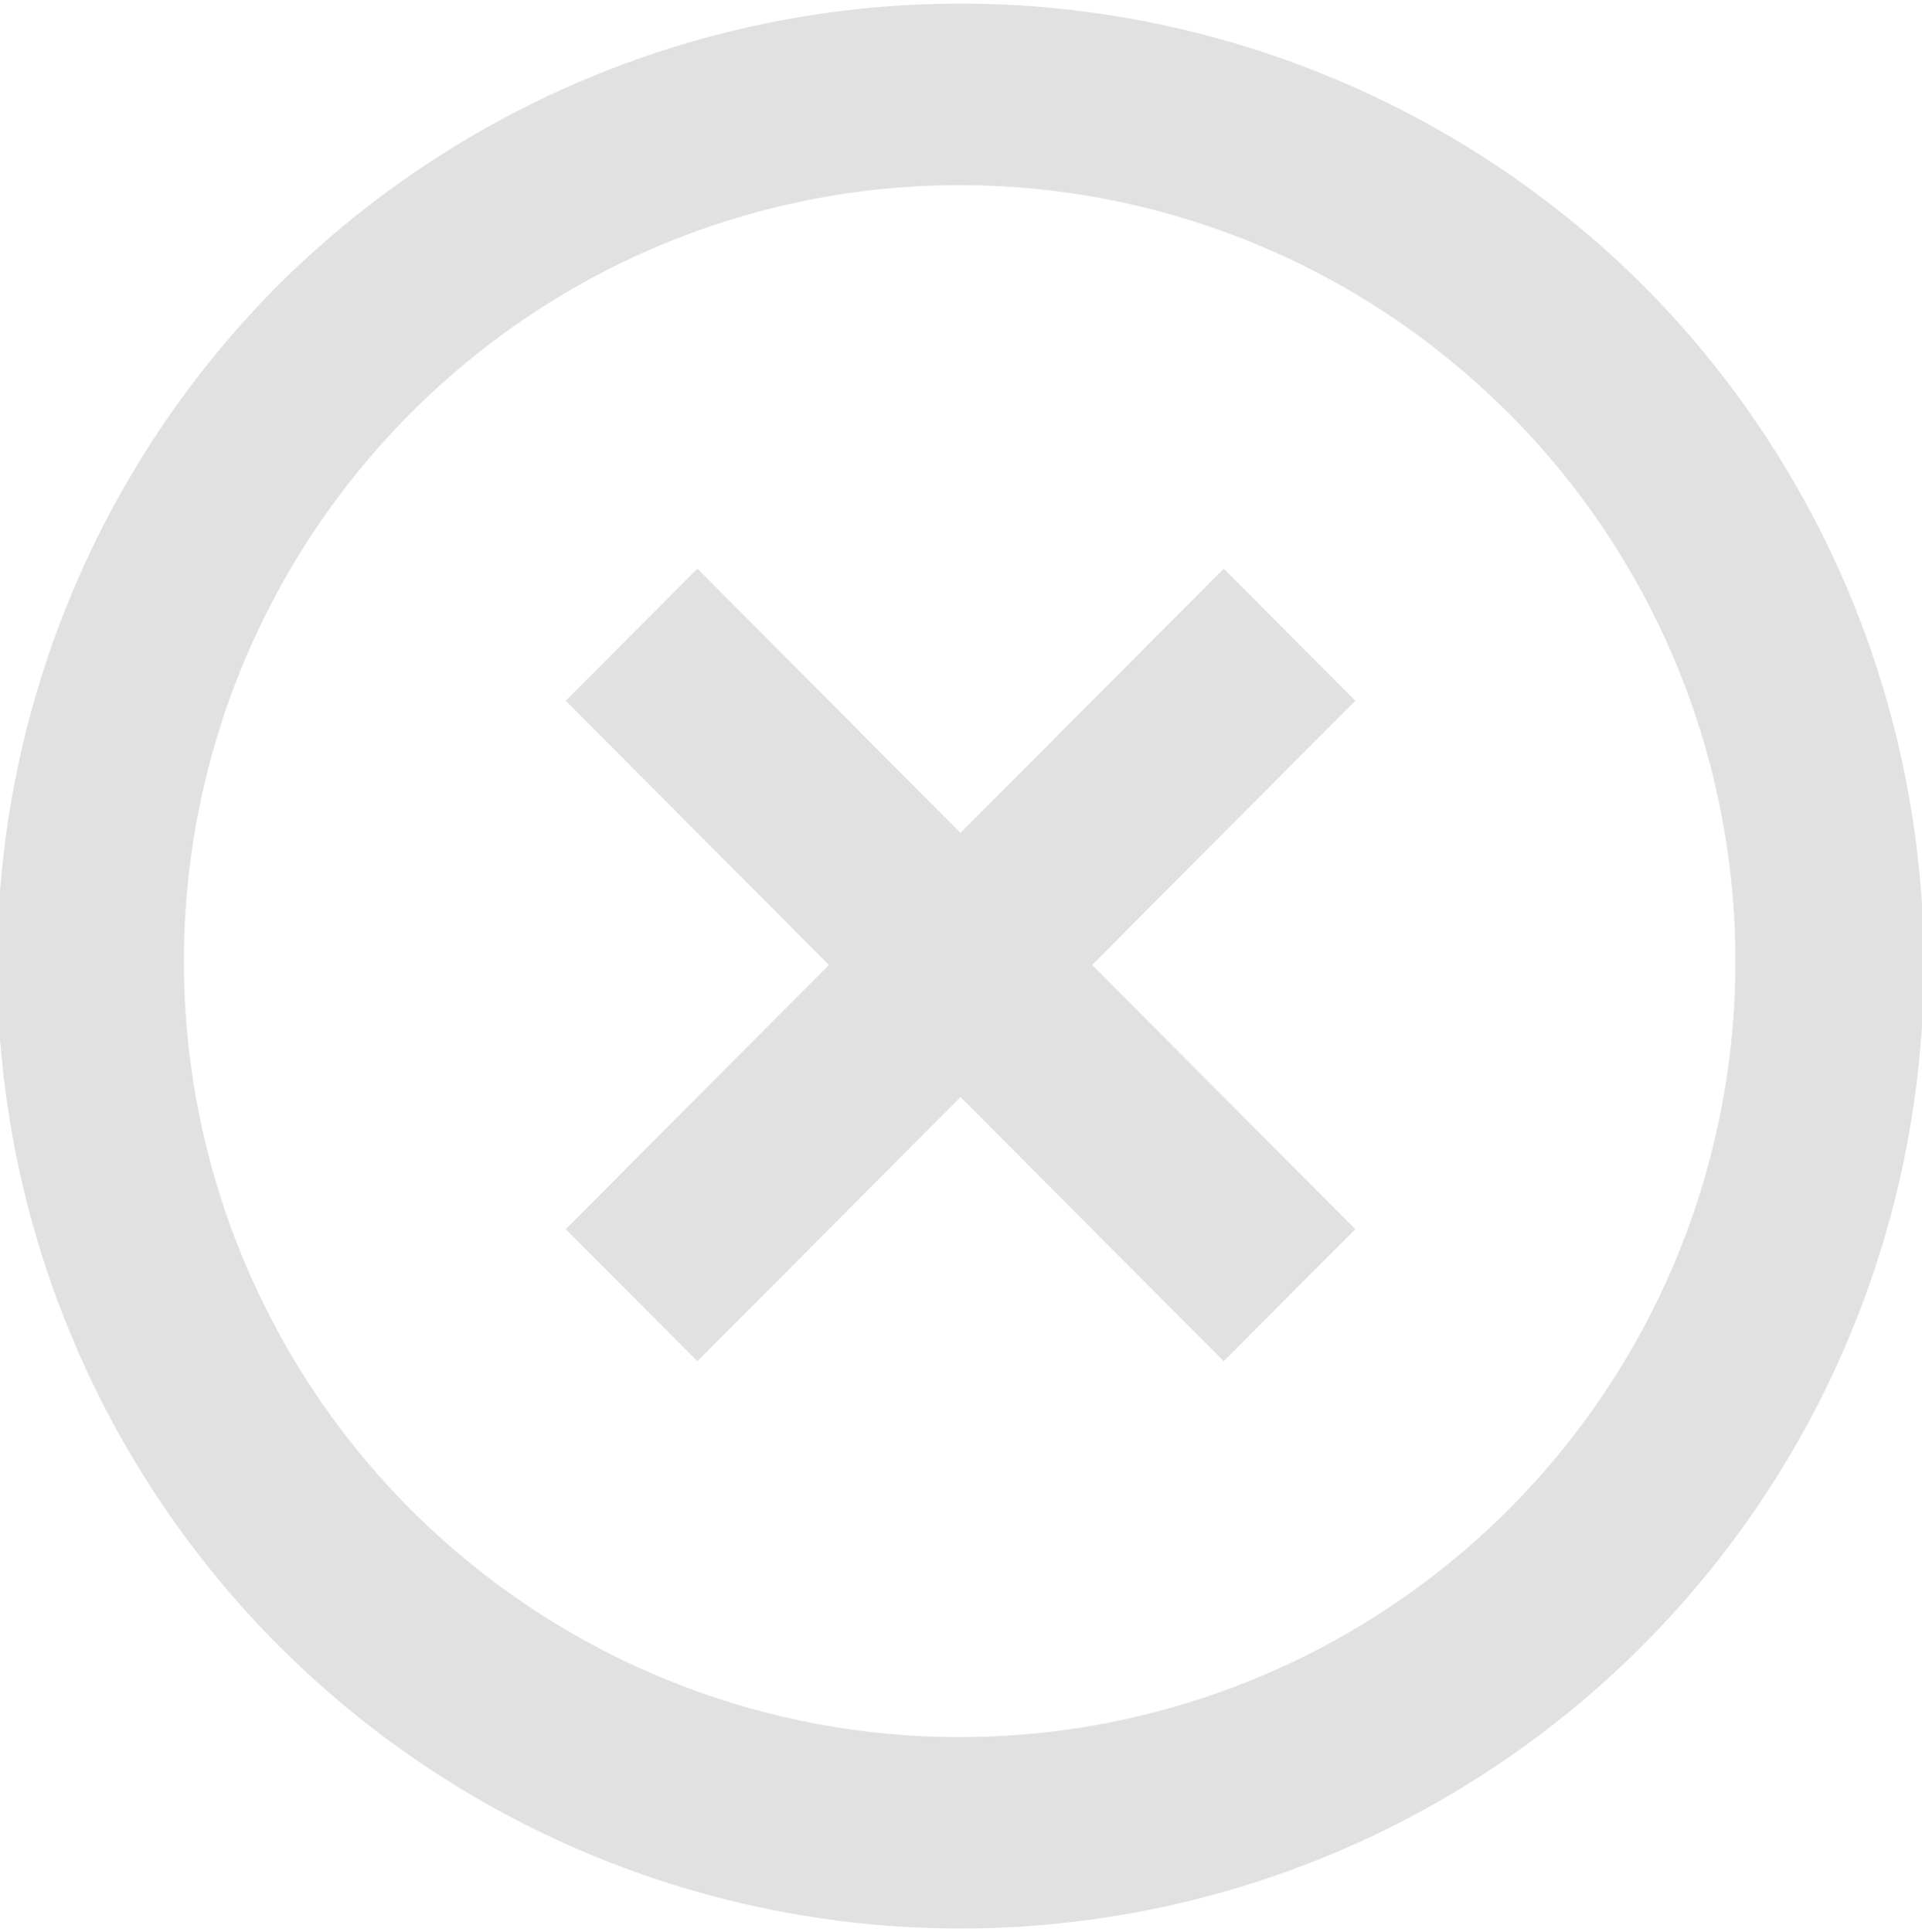 <svg xmlns="http://www.w3.org/2000/svg" width="20.978" height="21.084" viewBox="0 0 30.969 31.125">
<defs>
    <style>
      .cls-1 {
        fill: #e1e1e1;
        fill-rule: evenodd;
      }
    </style>
  </defs>
  <path class="cls-1" d="M992.463,327.555a15.522,15.522,0,1,1-21.91,0A15.592,15.592,0,0,1,992.463,327.555Zm-2.126,2.1a12.5,12.5,0,1,1-17.686,0A12.48,12.48,0,0,1,990.337,329.658Zm-2.468,13.15-2.12,2.128-4.241-4.257-4.24,4.257-2.121-2.128,4.241-4.257-4.241-4.257,2.121-2.128,4.24,4.257,4.241-4.257,2.12,2.128-4.241,4.257Z" transform="translate(-966.031 -323)"/>
</svg>
